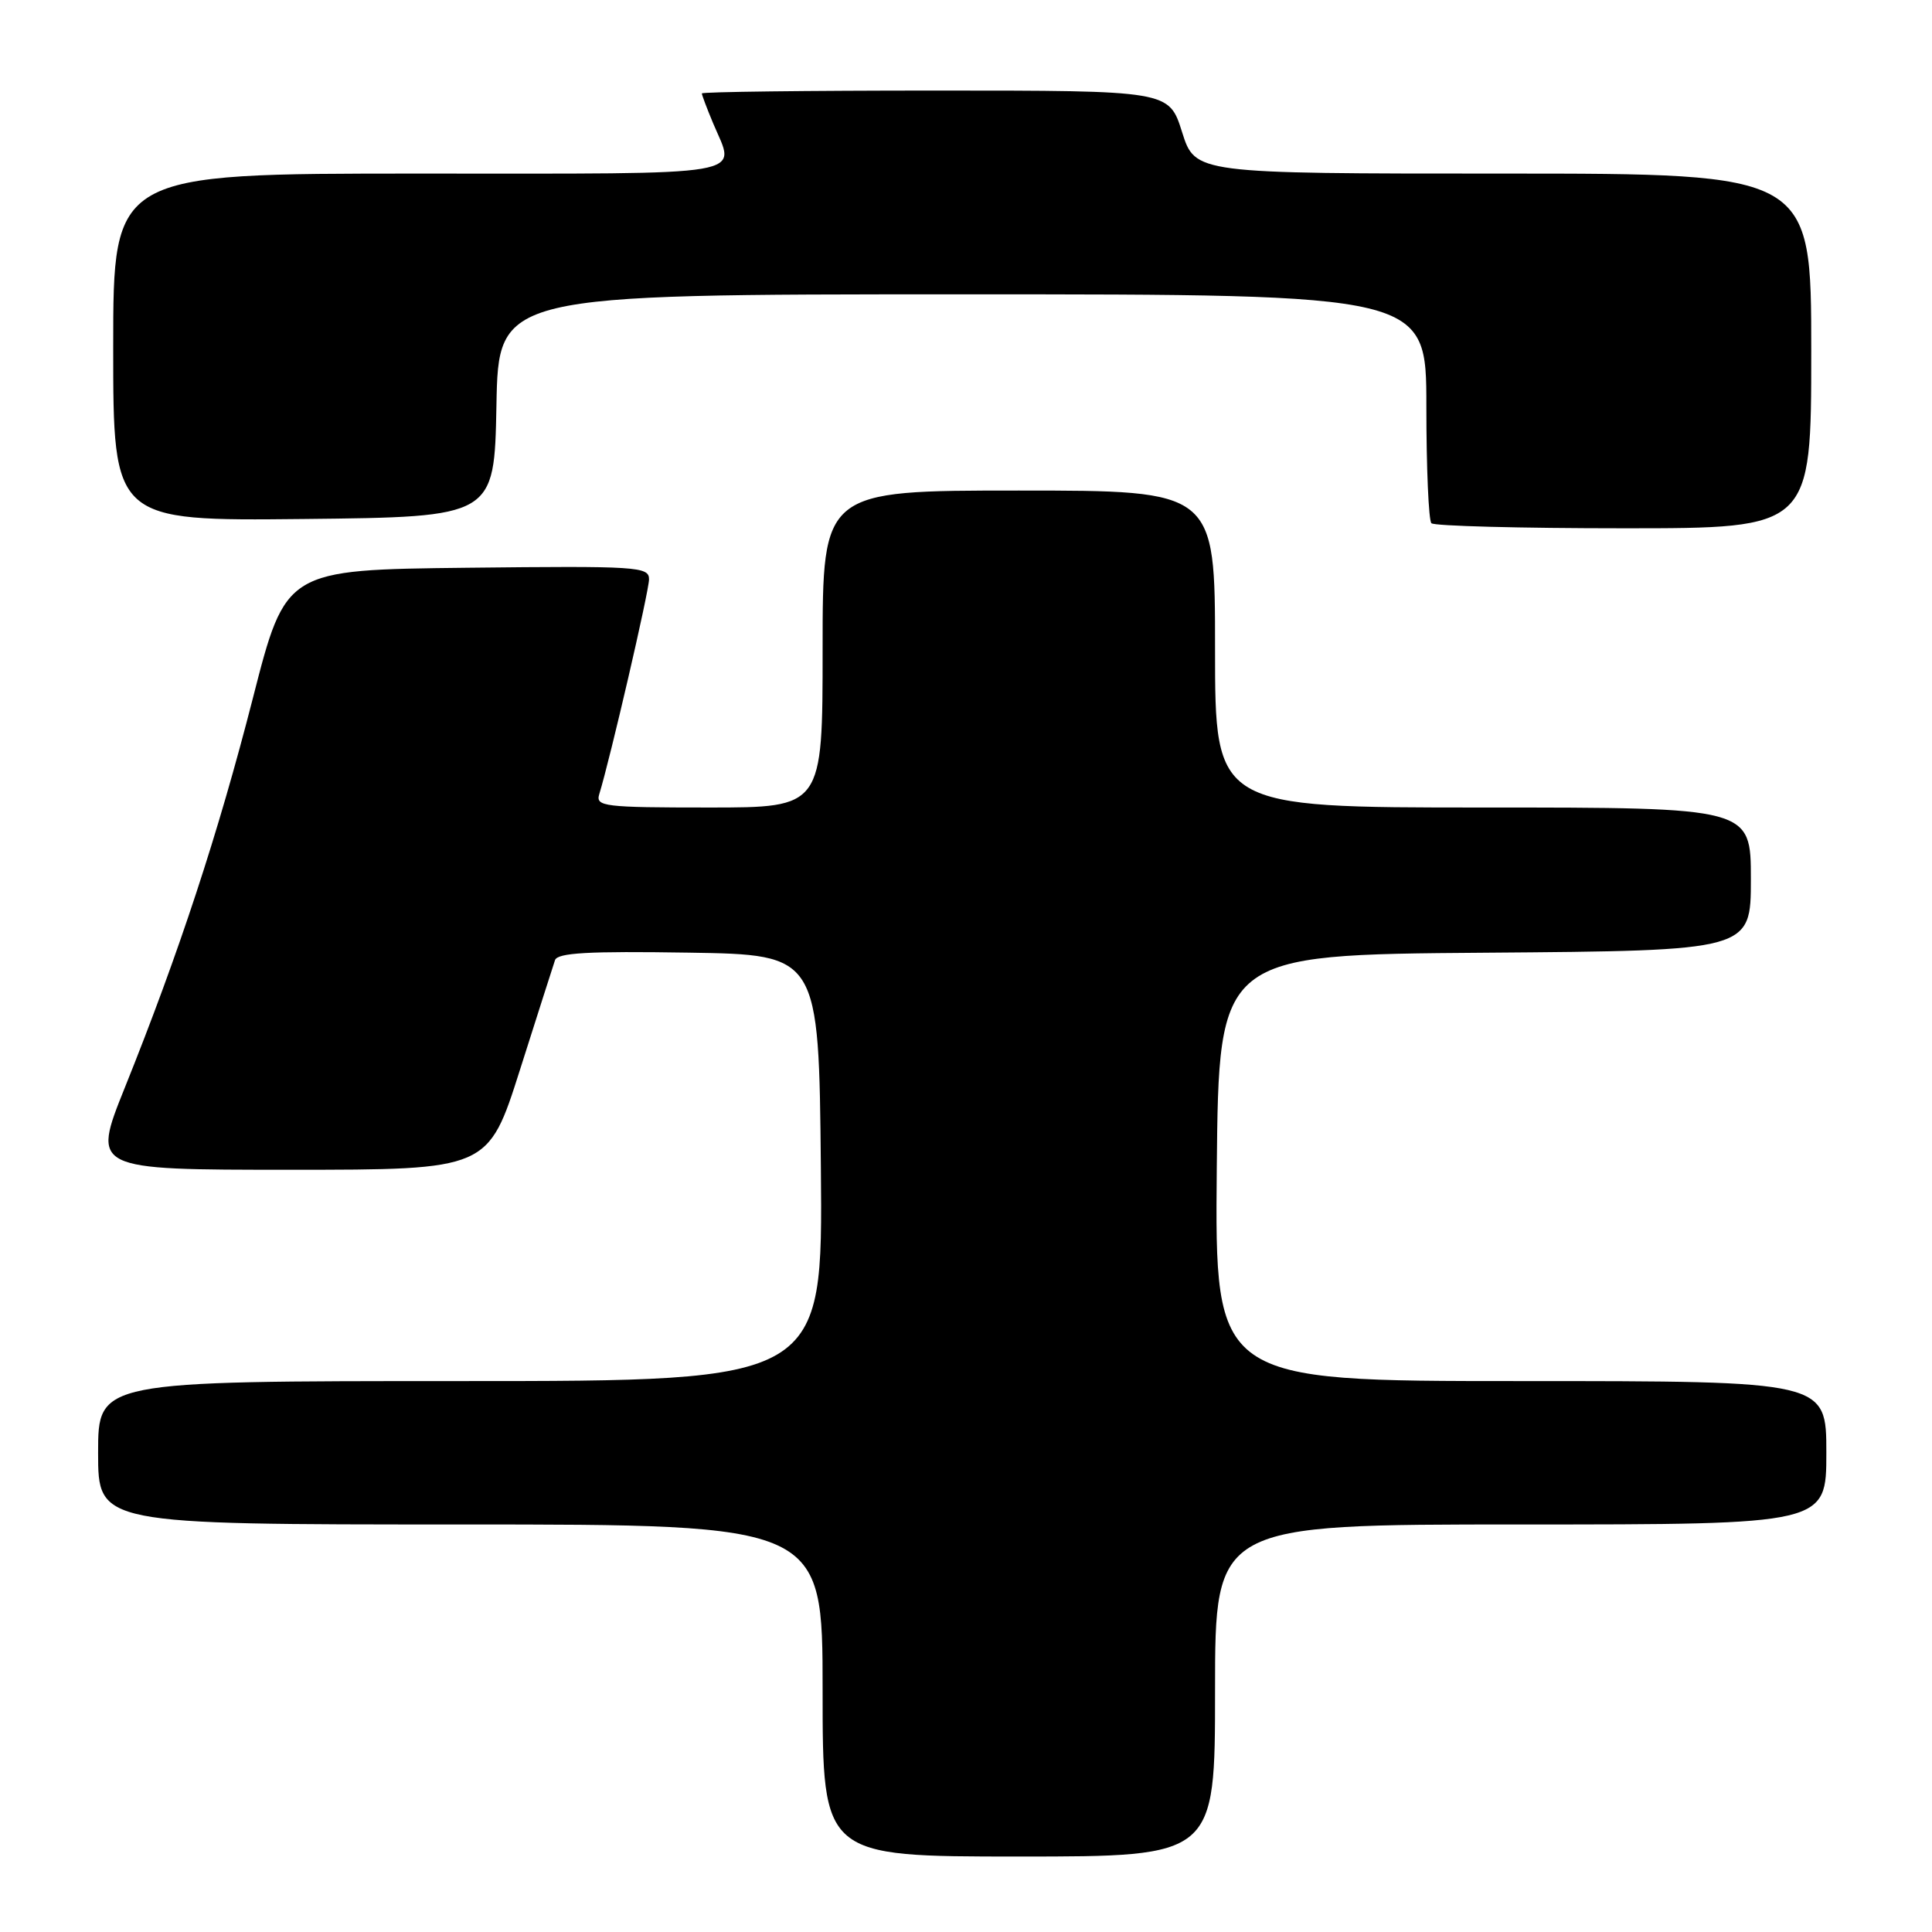 <?xml version="1.0" encoding="UTF-8" standalone="no"?>
<!DOCTYPE svg PUBLIC "-//W3C//DTD SVG 1.1//EN" "http://www.w3.org/Graphics/SVG/1.1/DTD/svg11.dtd" >
<svg xmlns="http://www.w3.org/2000/svg" xmlns:xlink="http://www.w3.org/1999/xlink" version="1.1" viewBox="0 0 256 256">
 <g >
 <path fill="currentColor"
d=" M 161.00 224.00 C 161.00 202.00 161.00 202.00 201.50 202.00 C 242.00 202.00 242.00 202.00 242.00 192.50 C 242.00 183.00 242.00 183.00 201.48 183.00 C 160.97 183.00 160.97 183.00 161.23 154.75 C 161.50 126.50 161.50 126.50 196.75 126.24 C 232.00 125.97 232.00 125.97 232.00 116.49 C 232.00 107.00 232.00 107.00 196.50 107.00 C 161.00 107.00 161.00 107.00 161.00 86.00 C 161.00 65.00 161.00 65.00 135.00 65.00 C 109.00 65.00 109.00 65.00 109.00 86.00 C 109.00 107.00 109.00 107.00 93.93 107.00 C 80.04 107.00 78.91 106.86 79.40 105.25 C 80.87 100.47 86.00 78.32 86.00 76.76 C 86.00 75.08 84.51 74.98 61.93 75.23 C 37.86 75.50 37.86 75.50 33.51 92.50 C 28.91 110.46 23.72 126.26 16.53 144.14 C 12.17 155.00 12.17 155.00 38.43 155.00 C 64.69 155.00 64.69 155.00 68.90 141.75 C 71.22 134.46 73.30 127.93 73.54 127.23 C 73.86 126.25 77.93 126.02 91.23 126.23 C 108.50 126.50 108.50 126.50 108.77 154.75 C 109.03 183.00 109.03 183.00 61.02 183.00 C 13.00 183.00 13.00 183.00 13.00 192.50 C 13.00 202.00 13.00 202.00 61.00 202.00 C 109.00 202.00 109.00 202.00 109.00 224.00 C 109.00 246.00 109.00 246.00 135.00 246.00 C 161.00 246.00 161.00 246.00 161.00 224.00 Z  M 240.00 46.50 C 240.00 23.00 240.00 23.00 199.18 23.00 C 158.37 23.00 158.37 23.00 156.63 17.50 C 154.90 12.00 154.90 12.00 123.95 12.00 C 106.93 12.00 93.00 12.17 93.00 12.38 C 93.00 12.59 93.67 14.37 94.50 16.35 C 97.49 23.50 100.41 23.00 55.50 23.00 C 15.00 23.00 15.00 23.00 15.00 46.02 C 15.00 69.03 15.00 69.03 40.25 68.77 C 65.50 68.50 65.50 68.50 65.78 53.75 C 66.05 39.00 66.05 39.00 127.53 39.00 C 189.00 39.00 189.00 39.00 189.00 53.83 C 189.00 61.99 189.30 68.97 189.67 69.33 C 190.03 69.70 201.51 70.00 215.17 70.00 C 240.00 70.00 240.00 70.00 240.00 46.50 Z "/>
</g>
</svg>